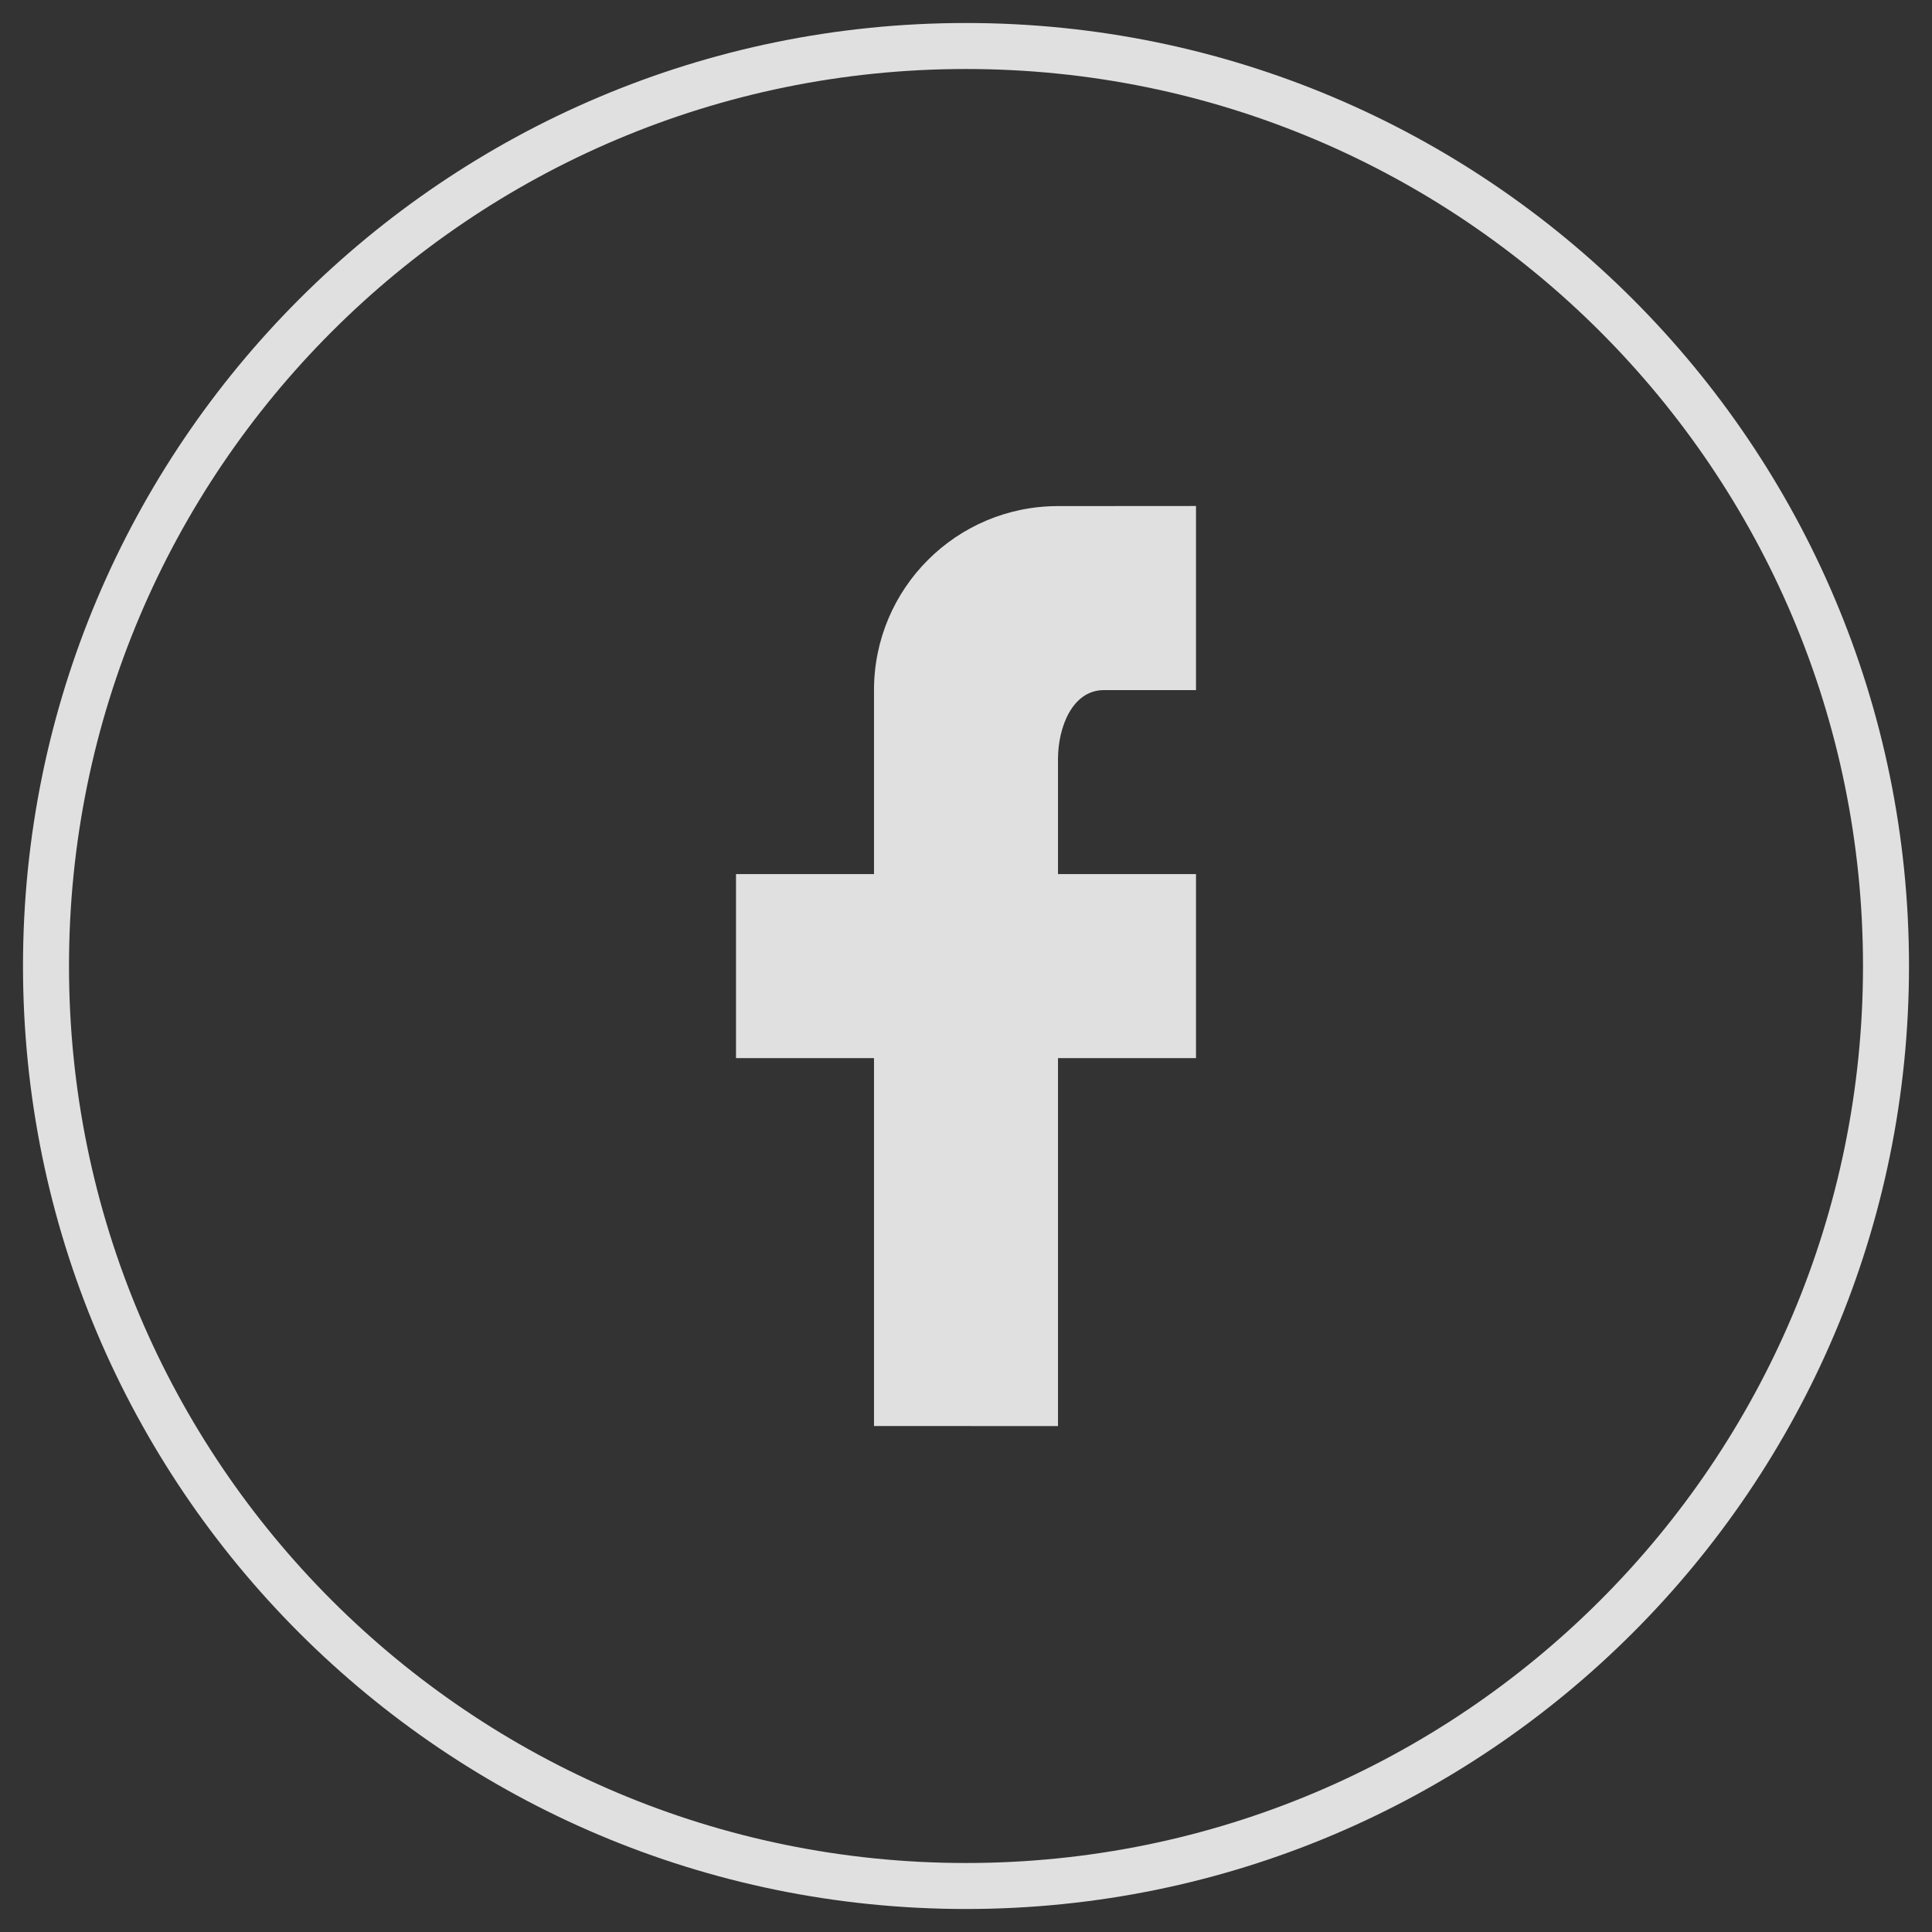 <?xml version="1.0" encoding="UTF-8"?>
<svg width="42px" height="42px" viewBox="0 0 42 42" version="1.1" xmlns="http://www.w3.org/2000/svg" xmlns:xlink="http://www.w3.org/1999/xlink">
    <rect x="0" y="0" width="42" height="42" fill="#333333" stroke="none"/>
    <!-- Generator: Sketch 50.2 (55047) - http://www.bohemiancoding.com/sketch -->
    <title>facebook</title>
    <desc>Created with Sketch.</desc>
    <defs></defs>
    <g id="00-Home" stroke="none" stroke-width="1" fill="none" fill-rule="evenodd" opacity="0.847">
        <g id="00-E-Home-1920" transform="translate(-1857, -6970)" fill="#FFFFFF" fill-rule="nonzero">
            <g id="Footer" transform="translate(-679, 6373)">
                <g id="Group-32">
                    <g id="Group-27" transform="translate(725, 389)">
                        <g id="Group-37" transform="translate(0, 208)">
                            <g id="Group-28" transform="translate(1701, 0)">
                                <path d="M131,41.5 C119.678,41.5 110.5,32.322 110.5,21 C110.5,9.678 119.678,0.5 131,0.5 C142.322,0.5 151.5,9.678 151.5,21 C151.5,32.322 142.322,41.5 131,41.5 Z M131,40.5 C141.77,40.5 150.5,31.77 150.5,21 C150.5,10.23 141.77,1.5 131,1.5 C120.23,1.5 111.5,10.23 111.5,21 C111.5,31.77 120.23,40.5 131,40.5 Z M136,11 L136,11.002 L136,11.002 L136,15.002 L134,15.002 C133.31,15.002 133,15.811 133,16.502 L133,19.002 L133,19.002 L136,19.002 L136,23.002 L133,23.002 L133,31.002 L129,31 L129,23.002 L126,23.002 L126,19.002 L129,19.002 L129,15.002 C129,12.793 130.791,11.002 133,11.002 L136,11 Z" id="facebook"></path>
                            </g>
                        </g>
                    </g>
                </g>
            </g>
        </g>
    </g>
</svg>